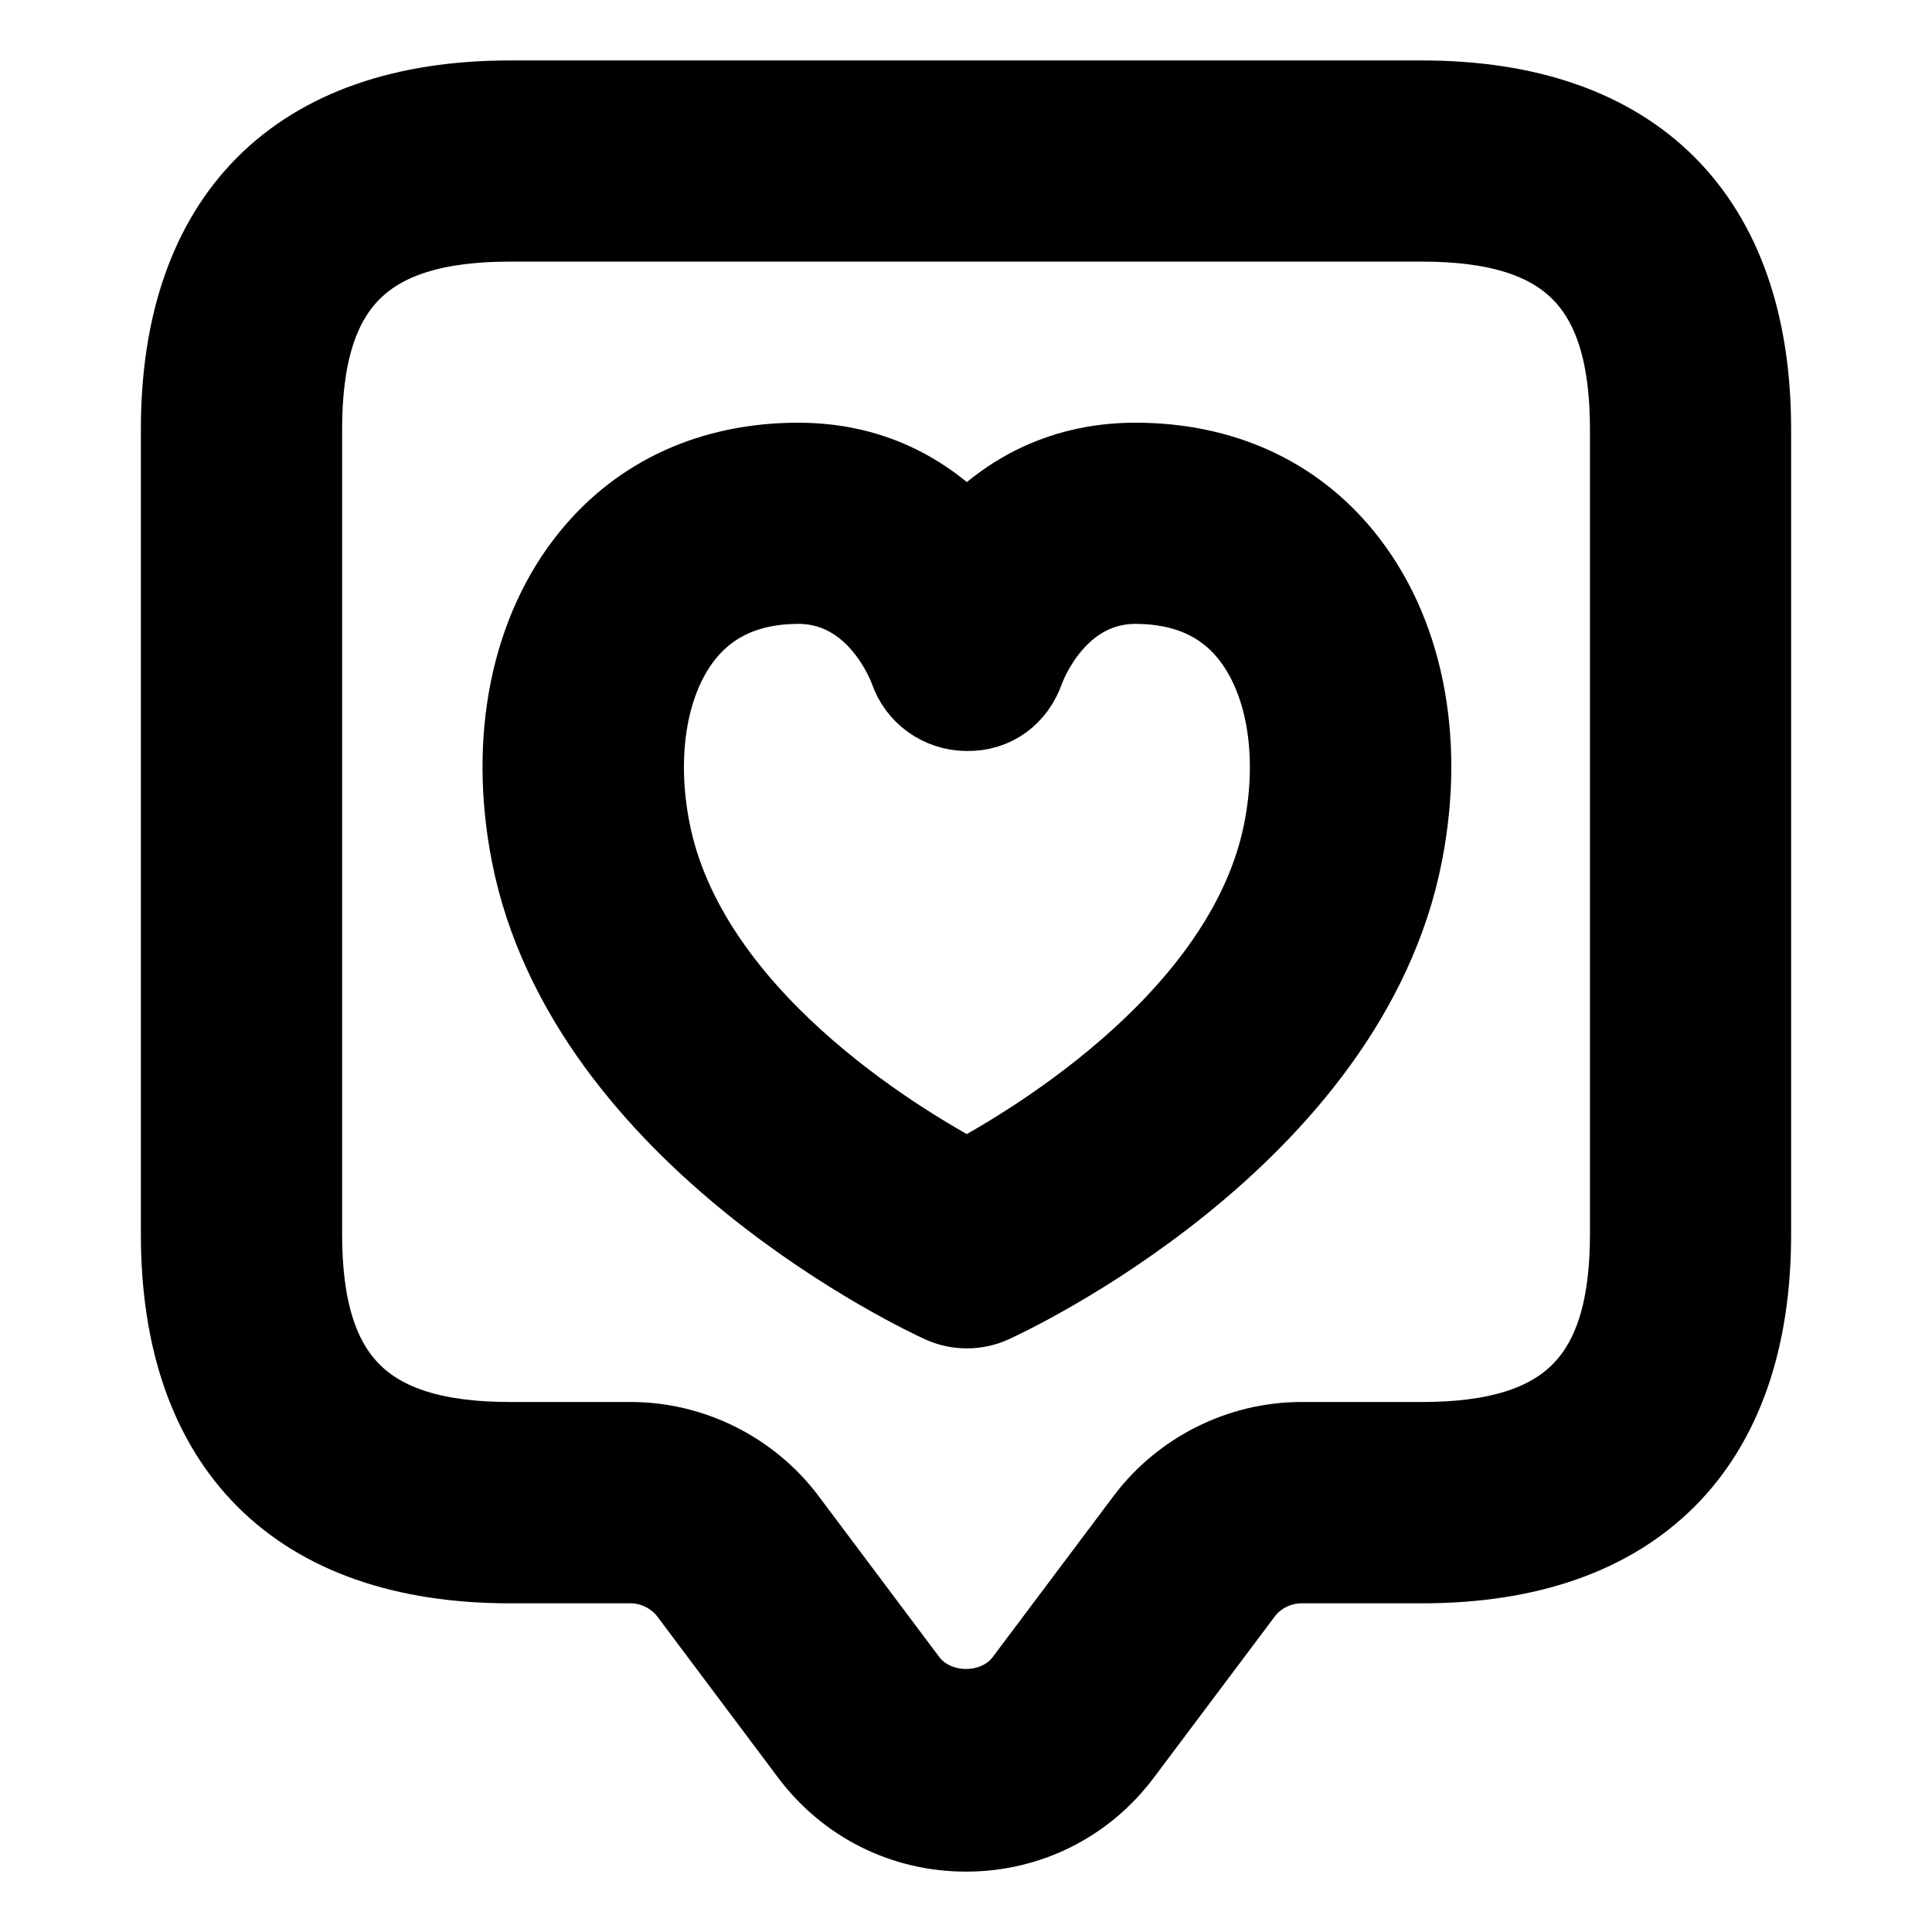 <svg viewBox="0 0 24 24" fill="currentColor" stroke="currentColor" xmlns="http://www.w3.org/2000/svg">
<path d="M12 22.75C11.231 22.75 10.527 22.397 10.066 21.783L8.567 19.783C8.394 19.554 8.12 19.417 7.833 19.417H6.333C3.7 19.417 2.25 17.967 2.25 15.334V5.334C2.25 2.701 3.7 1.251 6.333 1.251H17.667C20.3 1.251 21.75 2.701 21.75 5.334V15.334C21.75 17.967 20.3 19.417 17.667 19.417H16.167C15.88 19.417 15.605 19.554 15.433 19.784L13.933 21.783C13.473 22.397 12.769 22.75 12 22.75ZM6.333 2.75C4.522 2.75 3.75 3.522 3.75 5.333V15.333C3.75 17.144 4.522 17.916 6.333 17.916H7.833C8.589 17.916 9.312 18.277 9.767 18.882L11.267 20.883C11.617 21.349 12.385 21.349 12.733 20.883L14.234 18.883C14.689 18.278 15.412 17.916 16.168 17.916H17.668C19.479 17.916 20.251 17.143 20.251 15.333V5.333C20.251 3.522 19.479 2.75 17.668 2.75H6.333ZM12.011 16.25C11.905 16.25 11.799 16.228 11.7 16.183C11.52 16.101 7.286 14.137 6.599 10.596C6.323 9.171 6.597 7.826 7.351 6.908C7.968 6.156 8.849 5.756 9.9 5.751C9.906 5.751 9.911 5.751 9.916 5.751C10.897 5.751 11.57 6.196 12.011 6.676C12.451 6.196 13.124 5.751 14.106 5.751C14.111 5.751 14.116 5.751 14.122 5.751C15.174 5.756 16.057 6.156 16.673 6.908C17.427 7.826 17.7 9.171 17.423 10.596C16.736 14.137 12.502 16.101 12.322 16.183C12.223 16.228 12.117 16.25 12.011 16.25ZM9.915 7.25C9.912 7.25 9.91 7.25 9.908 7.25C9.309 7.253 8.84 7.458 8.511 7.858C8.048 8.422 7.884 9.338 8.073 10.309C8.52 12.616 11.106 14.178 12.011 14.659C12.914 14.175 15.505 12.606 15.95 10.309C16.138 9.338 15.975 8.422 15.513 7.858C15.184 7.457 14.713 7.253 14.114 7.25C14.112 7.25 14.109 7.25 14.107 7.25C13.111 7.25 12.737 8.281 12.721 8.325C12.615 8.627 12.354 8.837 12.006 8.829C11.685 8.826 11.401 8.623 11.299 8.319C11.285 8.281 10.911 7.25 9.915 7.25Z" />
</svg>
